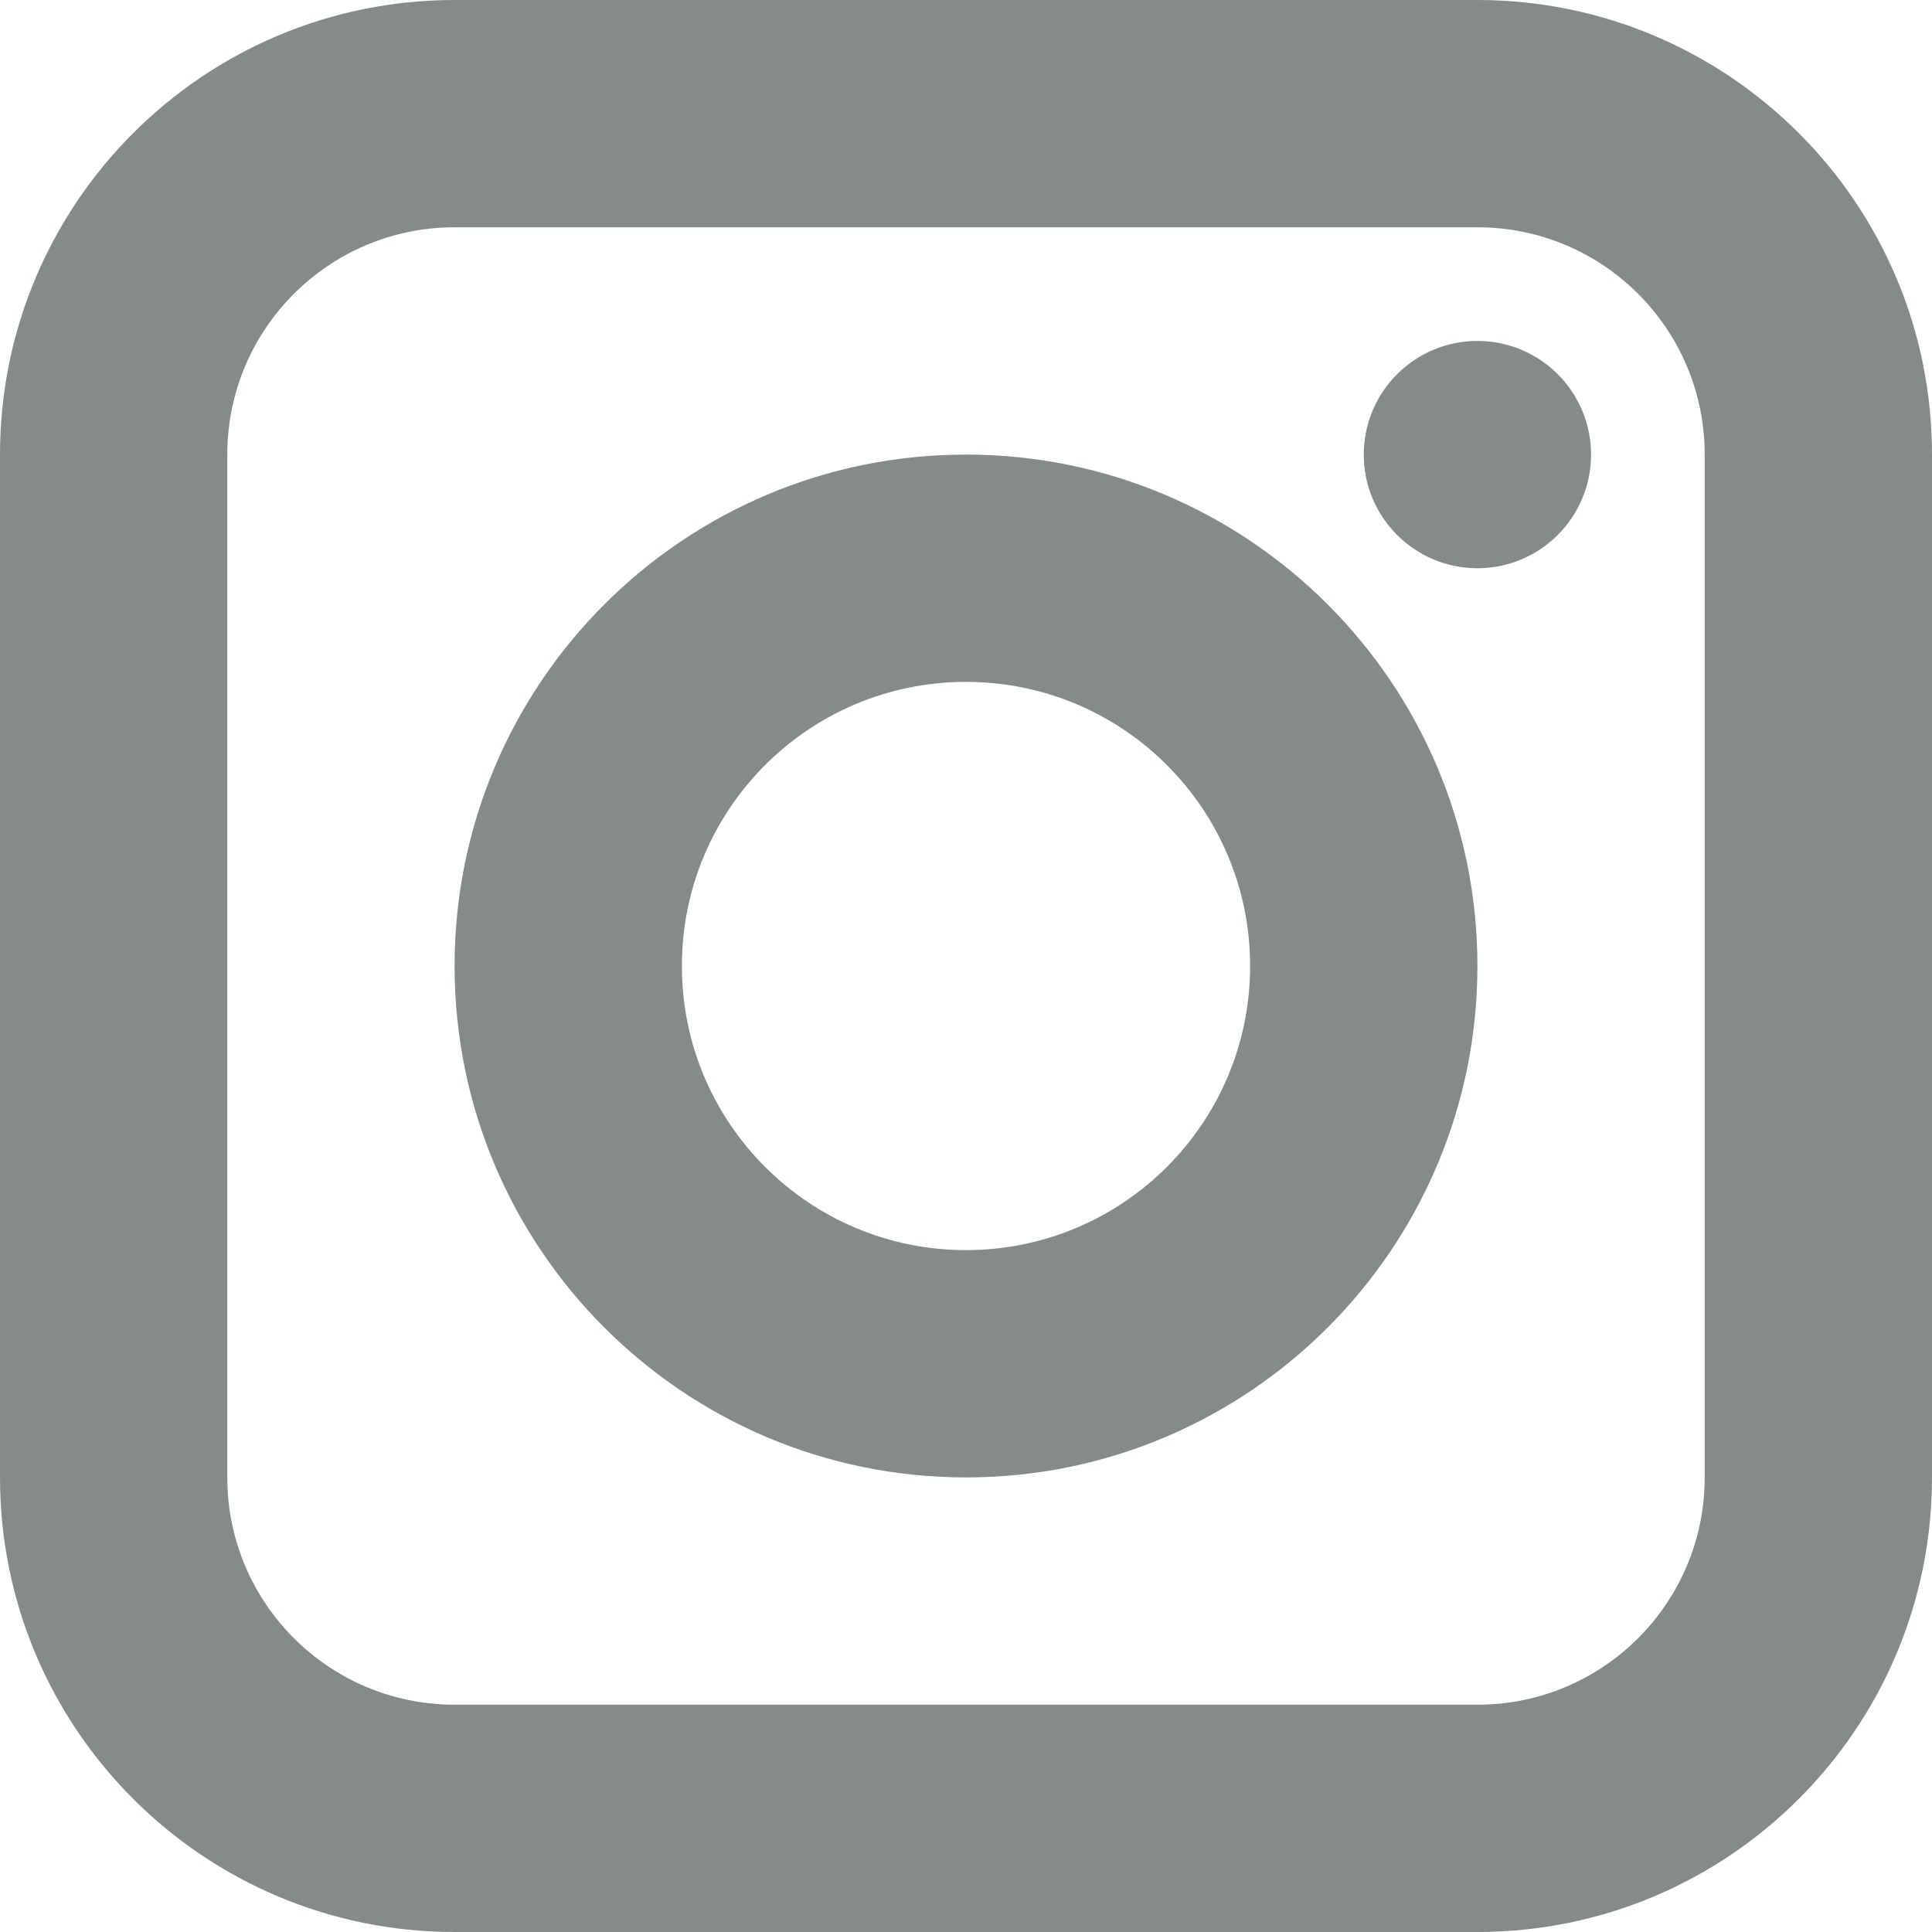 <svg width="17" height="17" viewBox="0 0 17 17" fill="none" xmlns="http://www.w3.org/2000/svg">
<g opacity="0.6">
<path fill-rule="evenodd" clip-rule="evenodd" d="M13 2H4C2.895 2 2 2.895 2 4V13C2 14.105 2.895 15 4 15H13C14.105 15 15 14.105 15 13V4C15 2.895 14.105 2 13 2ZM4 0C1.791 0 0 1.791 0 4V13C0 15.209 1.791 17 4 17H13C15.209 17 17 15.209 17 13V4C17 1.791 15.209 0 13 0H4ZM8.5 11C9.881 11 11 9.881 11 8.5C11 7.119 9.881 6 8.5 6C7.119 6 6 7.119 6 8.5C6 9.881 7.119 11 8.5 11ZM8.5 13C10.985 13 13 10.985 13 8.5C13 6.015 10.985 4 8.5 4C6.015 4 4 6.015 4 8.5C4 10.985 6.015 13 8.5 13ZM13 5C13.552 5 14 4.552 14 4C14 3.448 13.552 3 13 3C12.448 3 12 3.448 12 4C12 4.552 12.448 5 13 5Z" fill="#333D3C"/>
</g>
</svg>
